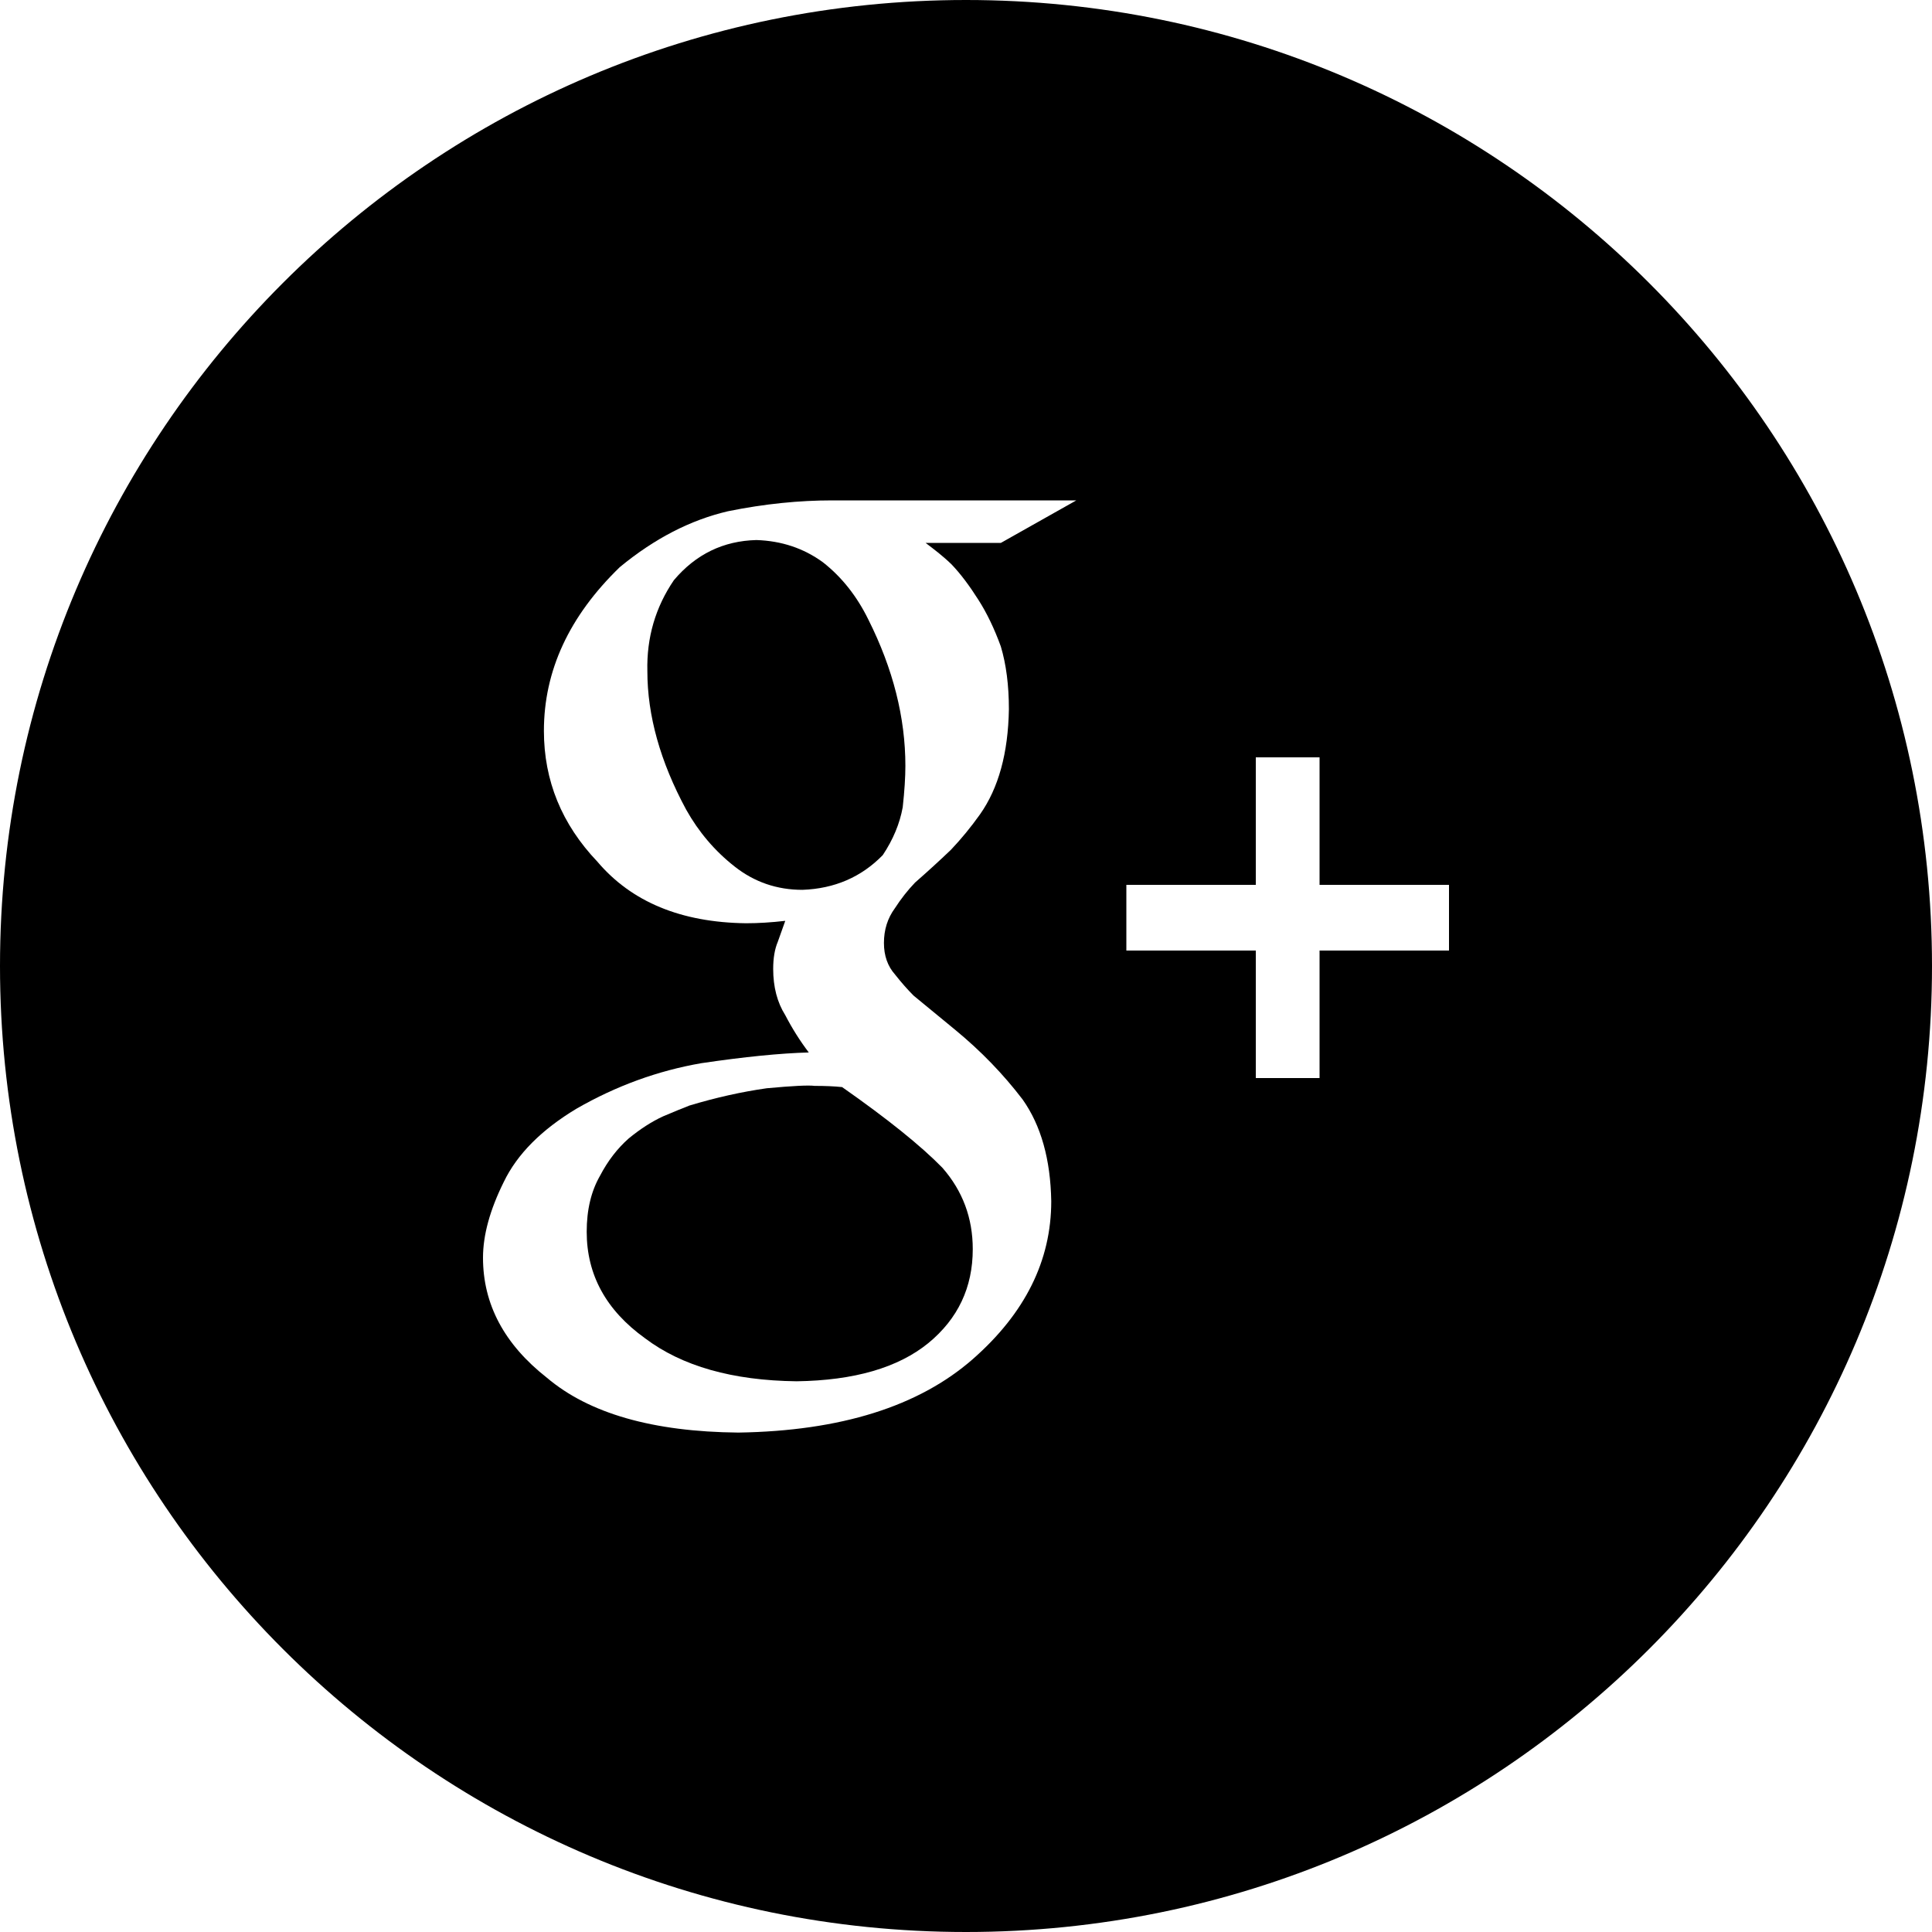 <svg version="1.1" id="Layer_1" xmlns="http://www.w3.org/2000/svg" xmlns:xlink="http://www.w3.org/1999/xlink" x="0px" y="0px"
	 width="40px" height="40px" viewBox="0 0 40 40" enable-background="new 0 0 40 40" xml:space="preserve">
<g>
	<g>
		<path d="M16.866,22.482c-0.129-0.017-0.459,0-0.99,0.049c-0.523,0.074-1.059,0.194-1.605,0.359
			c-0.129,0.05-0.31,0.124-0.543,0.223c-0.233,0.107-0.471,0.26-0.712,0.458c-0.233,0.206-0.431,0.462-0.591,0.768
			c-0.186,0.322-0.278,0.709-0.278,1.164c0,0.891,0.402,1.625,1.207,2.204c0.765,0.578,1.811,0.875,3.139,0.891
			c1.191-0.017,2.101-0.28,2.729-0.792c0.612-0.504,0.918-1.152,0.918-1.944c0-0.644-0.209-1.205-0.628-1.684
			c-0.443-0.454-1.135-1.011-2.077-1.671C17.272,22.49,17.083,22.482,16.866,22.482z"/>
	</g>
	<g>
		<path d="M17.036,11.64c-0.399-0.29-0.856-0.442-1.375-0.459c-0.685,0.017-1.255,0.293-1.709,0.831
			c-0.383,0.562-0.566,1.191-0.549,1.885c0,0.918,0.267,1.873,0.803,2.865c0.259,0.463,0.593,0.856,1.003,1.178
			c0.41,0.323,0.877,0.483,1.404,0.483c0.666-0.024,1.22-0.264,1.664-0.719c0.214-0.322,0.352-0.653,0.413-0.992
			c0.037-0.339,0.055-0.624,0.055-0.855c0-1-0.255-2.009-0.765-3.026C17.741,12.342,17.426,11.945,17.036,11.64z"/>
	</g>
	<g>
		<path d="M20,0C8.954,0,0,8.954,0,20s8.954,20,20,20s20-8.954,20-20S31.046,0,20,0z M19.697,11.681
			c0.19,0.198,0.377,0.449,0.56,0.738c0.174,0.272,0.329,0.594,0.464,0.965c0.111,0.371,0.167,0.804,0.167,1.299
			c-0.015,0.908-0.214,1.634-0.599,2.179c-0.188,0.264-0.388,0.507-0.599,0.73c-0.233,0.223-0.482,0.45-0.745,0.681
			c-0.151,0.157-0.29,0.334-0.418,0.532c-0.151,0.206-0.226,0.445-0.226,0.718c0,0.264,0.077,0.482,0.232,0.656
			c0.131,0.166,0.258,0.31,0.382,0.434l0.857,0.705c0.533,0.438,1,0.92,1.402,1.448c0.379,0.537,0.576,1.238,0.591,2.104
			c0,1.229-0.541,2.318-1.623,3.268c-1.122,0.982-2.74,1.489-4.855,1.522c-1.771-0.017-3.093-0.396-3.966-1.137
			C10.441,27.832,10,27.004,10,26.04c0-0.47,0.144-0.992,0.43-1.569c0.278-0.577,0.782-1.083,1.511-1.52
			c0.819-0.47,1.679-0.783,2.58-0.939c0.893-0.132,1.634-0.206,2.224-0.222c-0.183-0.241-0.345-0.498-0.487-0.772
			c-0.167-0.265-0.25-0.585-0.25-0.958c0-0.224,0.032-0.411,0.095-0.56c0.056-0.158,0.107-0.303,0.155-0.435
			c-0.287,0.033-0.558,0.05-0.812,0.05c-1.345-0.017-2.371-0.441-3.077-1.274c-0.738-0.775-1.108-1.678-1.108-2.709
			c0-1.246,0.523-2.374,1.57-3.389c0.719-0.594,1.465-0.977,2.24-1.158c0.767-0.156,1.486-0.225,2.157-0.225h5.056l-1.562,0.88
			h-1.559C19.32,11.36,19.499,11.491,19.697,11.681z M30,19.68h-2.68v2.64H26v-2.64h-2.68v-1.36H26v-2.64h1.32v2.64H30V19.68z"/>
	</g>
</g>
</svg>